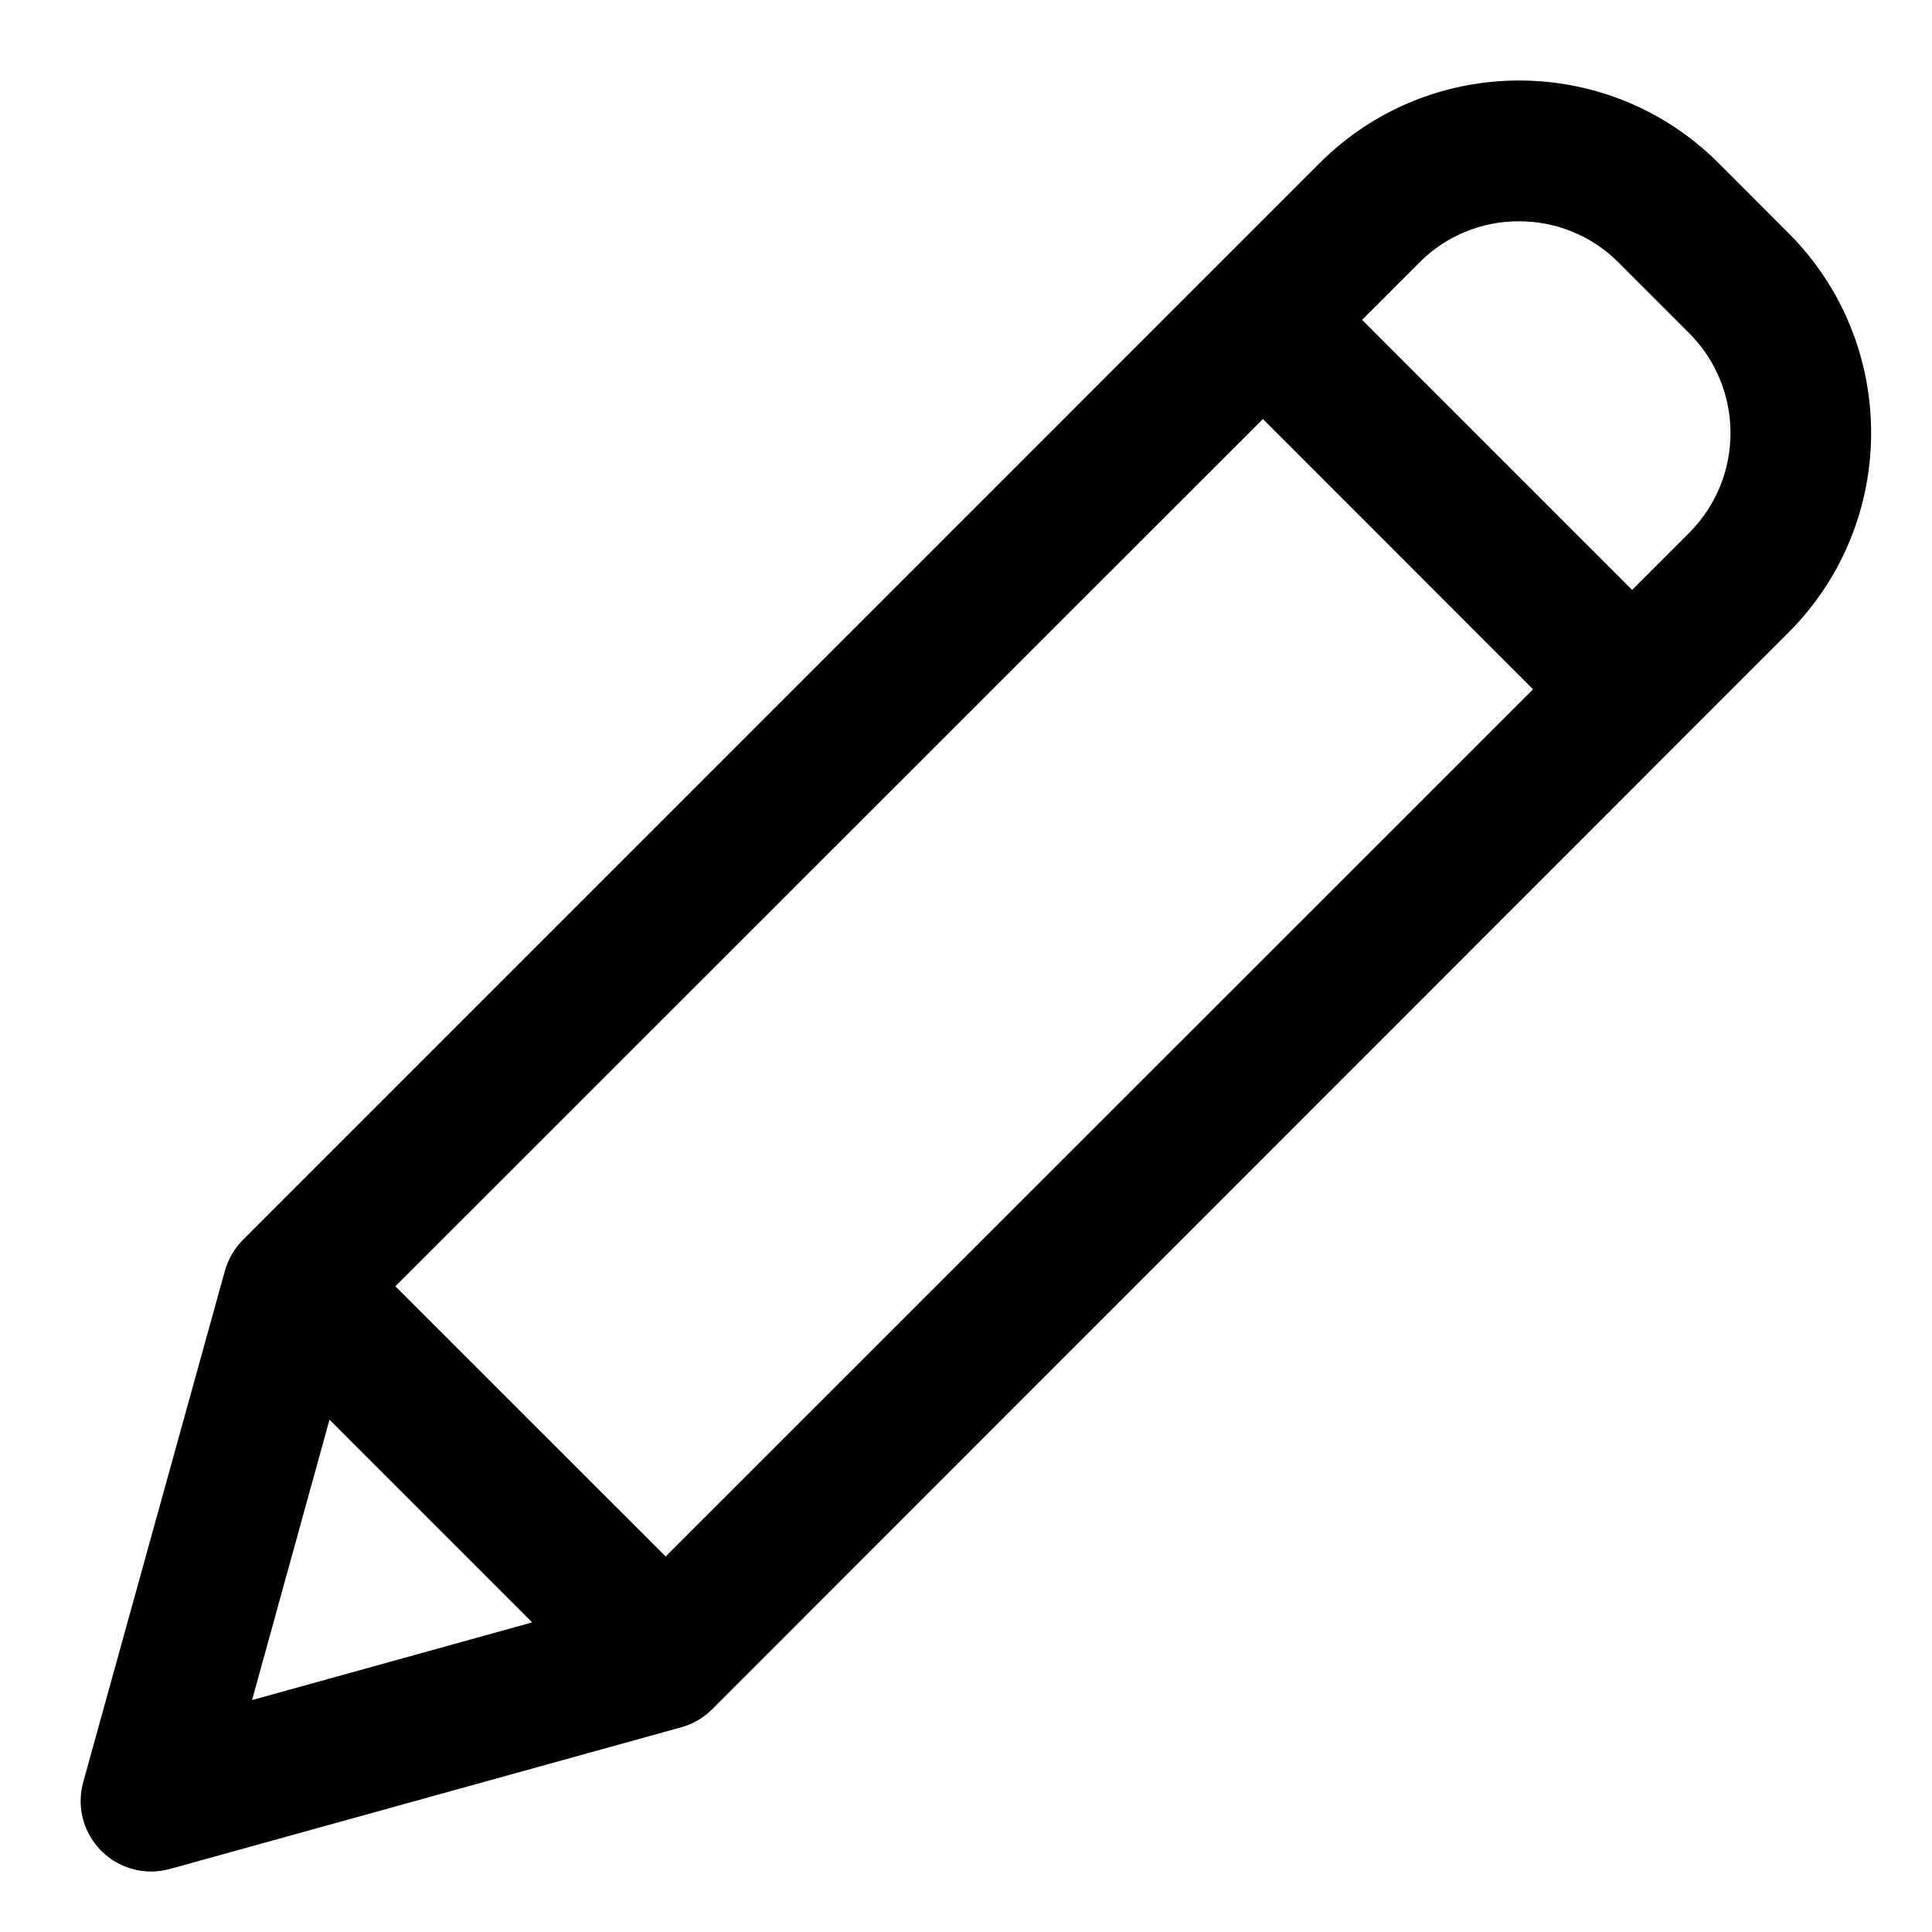 <svg xmlns="http://www.w3.org/2000/svg" width="24" height="24" viewBox="0 0 24 24">
    <path fill="#000000" fill-rule="evenodd" d="M22.223 2.901l-.877-.878c-1.368-1.364-3.582-1.364-4.95 0L3.016 15.404c-.106.107-.183.24-.223.385l-1.76 6.352c-.072.263-.018.545.148.762.165.218.422.345.695.346.08 0 .158-.011.234-.032l6.352-1.76c.146-.04.279-.117.385-.225L22.224 7.851c1.36-1.37 1.36-3.58-.001-4.95zM6.611 20.154l-3.48.965.962-3.483 2.518 2.518zM19.044 8.563L8.269 19.335l-3.358-3.356L15.688 5.205l3.356 3.358zm-.174-5.814c.464-.001.909.183 1.236.512l.88.88c.681.685.681 1.791 0 2.476l-.711.711-3.355-3.355.712-.712c.328-.33.774-.514 1.238-.512z"/>
</svg>

